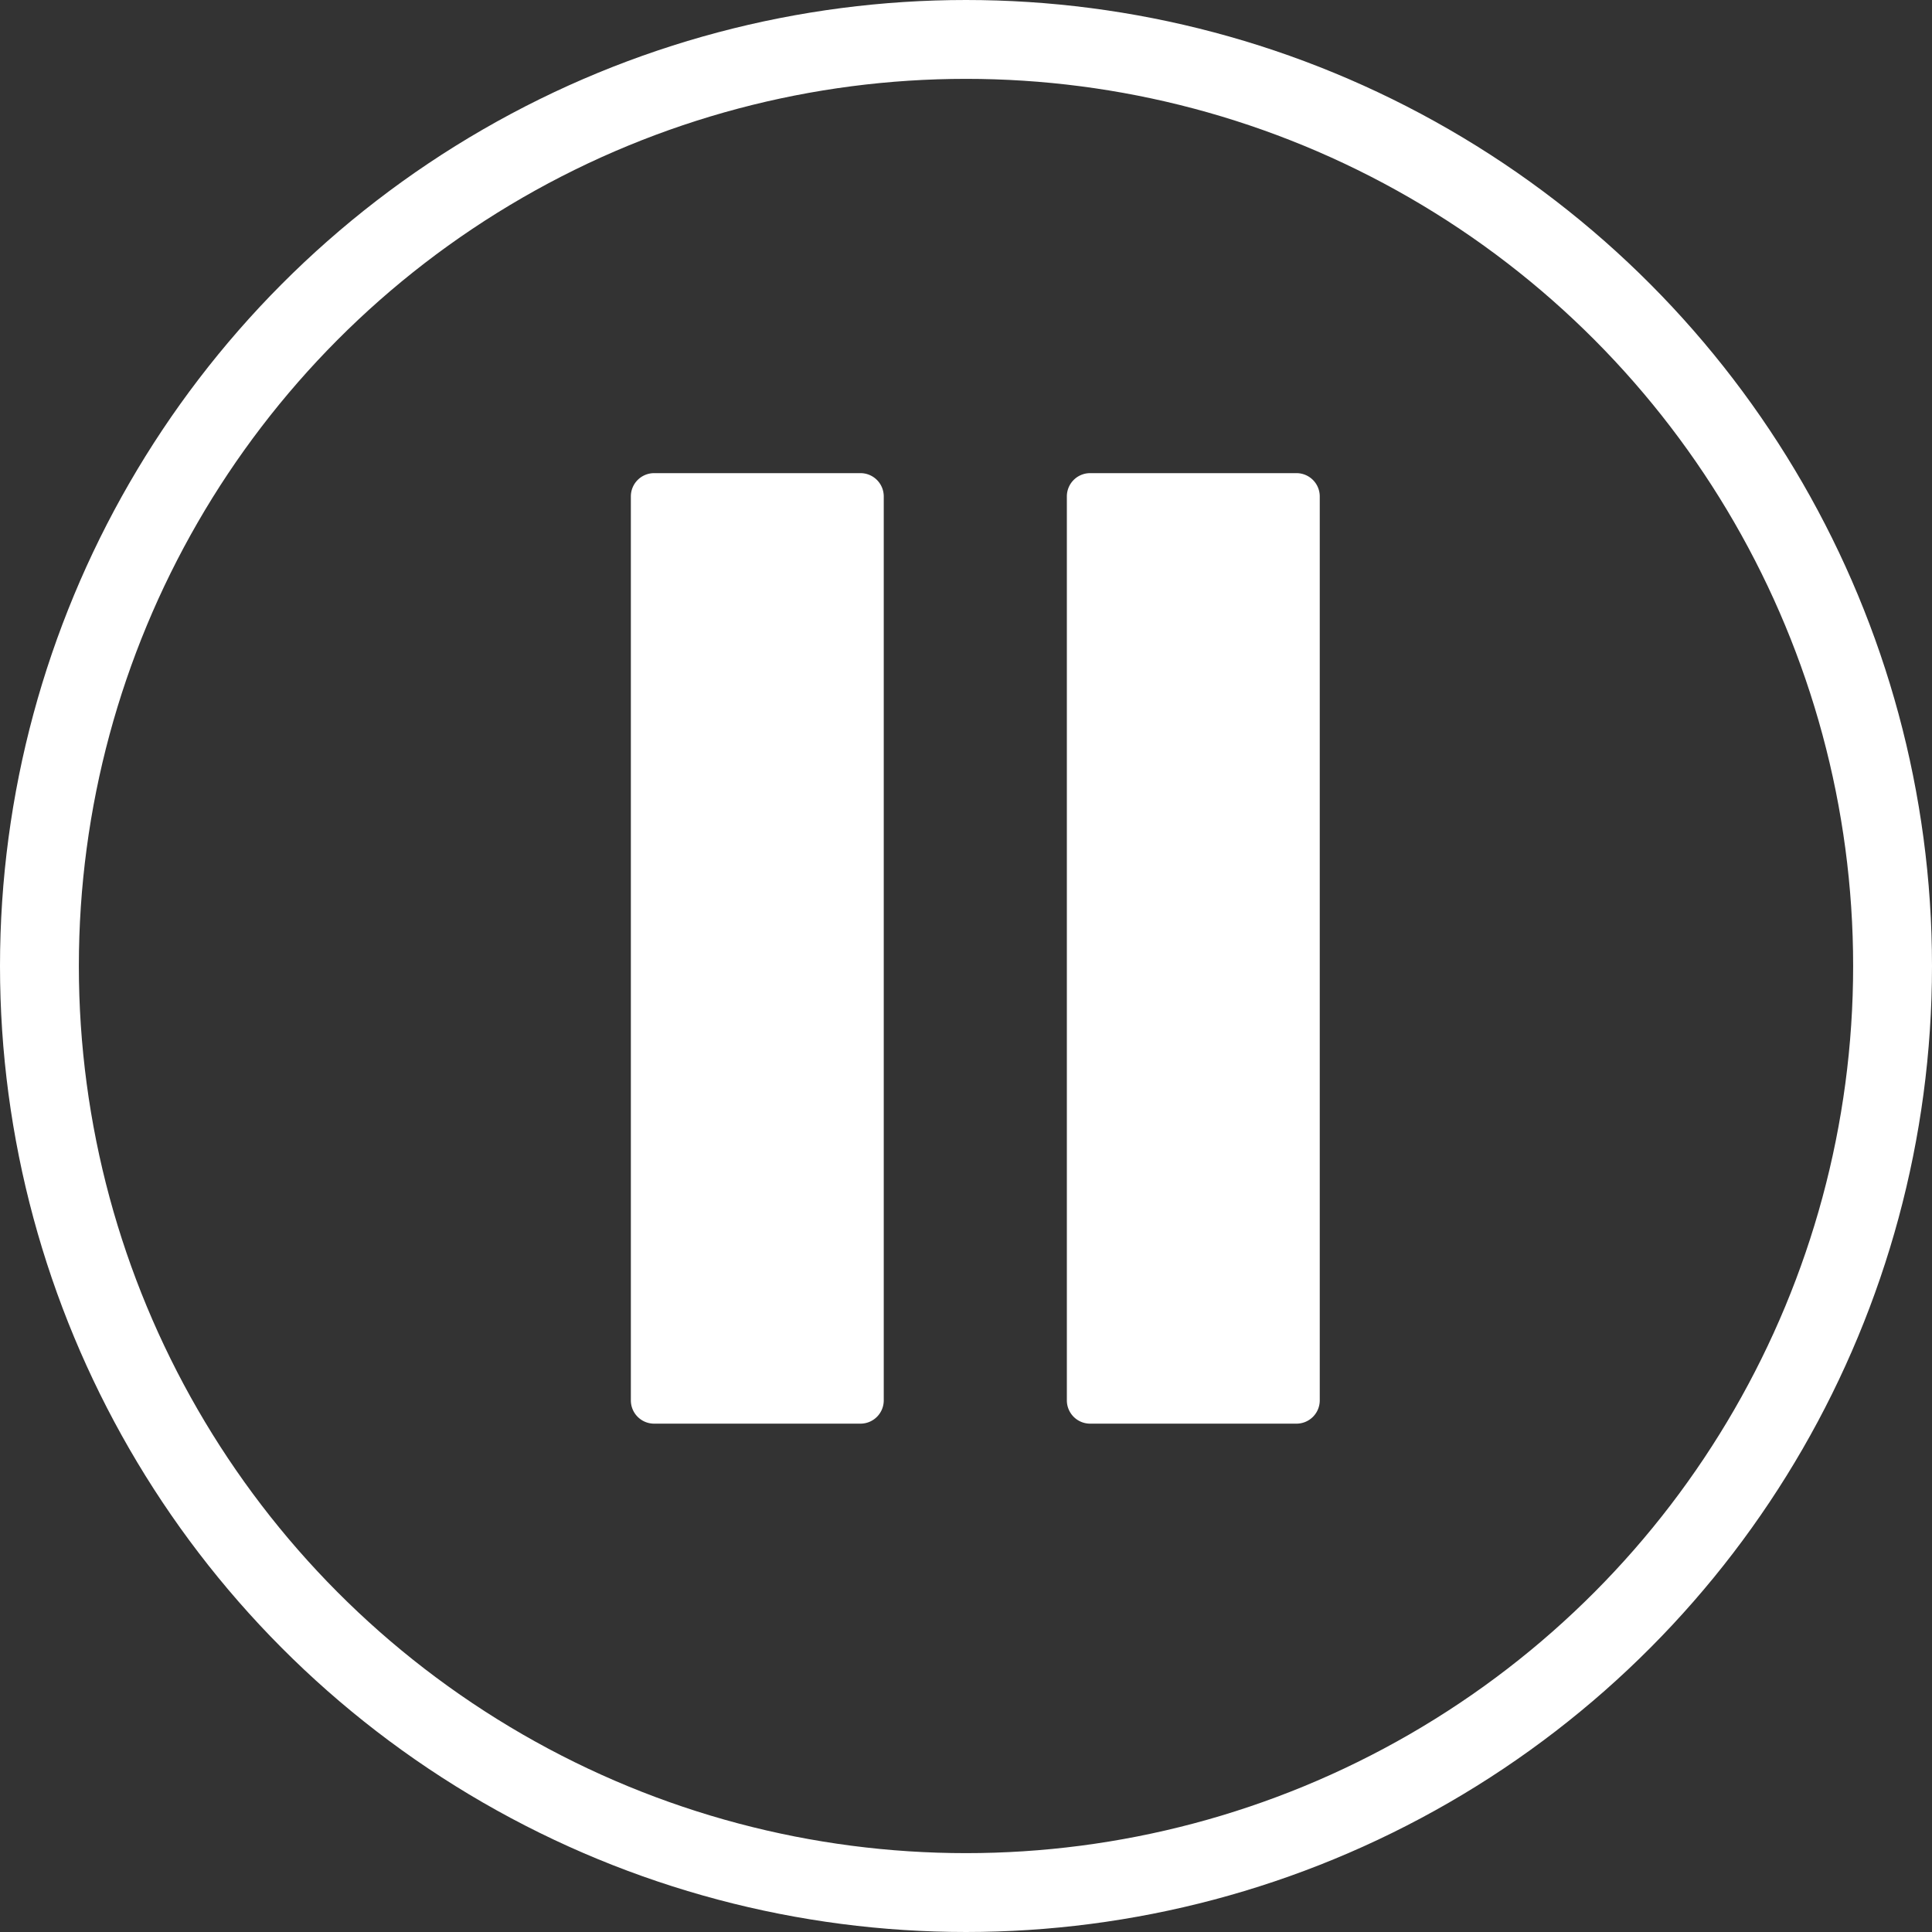 <svg xmlns="http://www.w3.org/2000/svg" width="49" height="49" viewBox="0 0 49 49">
  <rect x="0" y="0" width="49" height="49" fill="#333333" stroke="none"/>
  <g id="Pause_" data-name="Pause " transform="translate(-111 -1071)">
    <g id="Ellipse_4" data-name="Ellipse 4" transform="translate(111 1071)" fill="none" stroke="#fff" stroke-width="2">
      <circle cx="24.5" cy="24.5" r="24.5" stroke="none"/>
      <circle cx="24.5" cy="24.5" r="23.5" fill="none"/>
    </g>
    <g id="pause" transform="translate(127 1083)">
      <path id="Path_2088" data-name="Path 2088" d="M150.59,0h5.234a.59.59,0,0,1,.59.59V23.517a.59.59,0,0,1-.59.59H150.59a.59.59,0,0,1-.59-.59V.59A.59.59,0,0,1,150.59,0Zm0,0" transform="translate(-138.942)" fill="#fff"/>
      <path id="Path_2089" data-name="Path 2089" d="M.59,0H5.824a.59.59,0,0,1,.59.59V23.517a.59.59,0,0,1-.59.59H.59a.59.59,0,0,1-.59-.59V.59A.59.59,0,0,1,.59,0Zm0,0" fill="#fff"/>
    </g>
  </g>
</svg>
